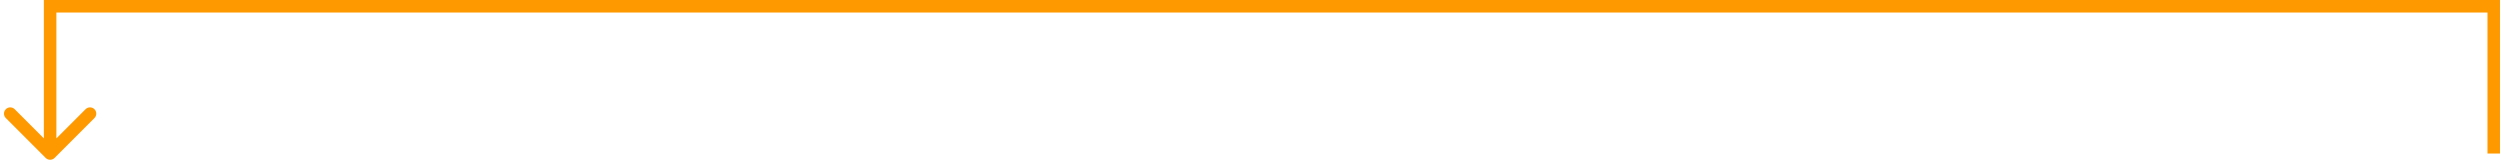 <svg width="399" height="26" viewBox="0 0 399 26" fill="none" xmlns="http://www.w3.org/2000/svg">
<path d="M8 1H7V-2.35438e-06H8V1ZM398 1V-2.35438e-06H399V1H398ZM8.707 25.207C8.317 25.598 7.683 25.598 7.293 25.207L0.929 18.843C0.538 18.453 0.538 17.82 0.929 17.429C1.319 17.038 1.953 17.038 2.343 17.429L8 23.086L13.657 17.429C14.047 17.038 14.681 17.038 15.071 17.429C15.462 17.82 15.462 18.453 15.071 18.843L8.707 25.207ZM8 -2.35438e-06L398 -2.35438e-06V2L8 2V-2.35438e-06ZM399 1V24.5H397V1H399ZM9 1V24.5L7 24.5L7 1H9Z" fill="#FF9900"/>
</svg>

